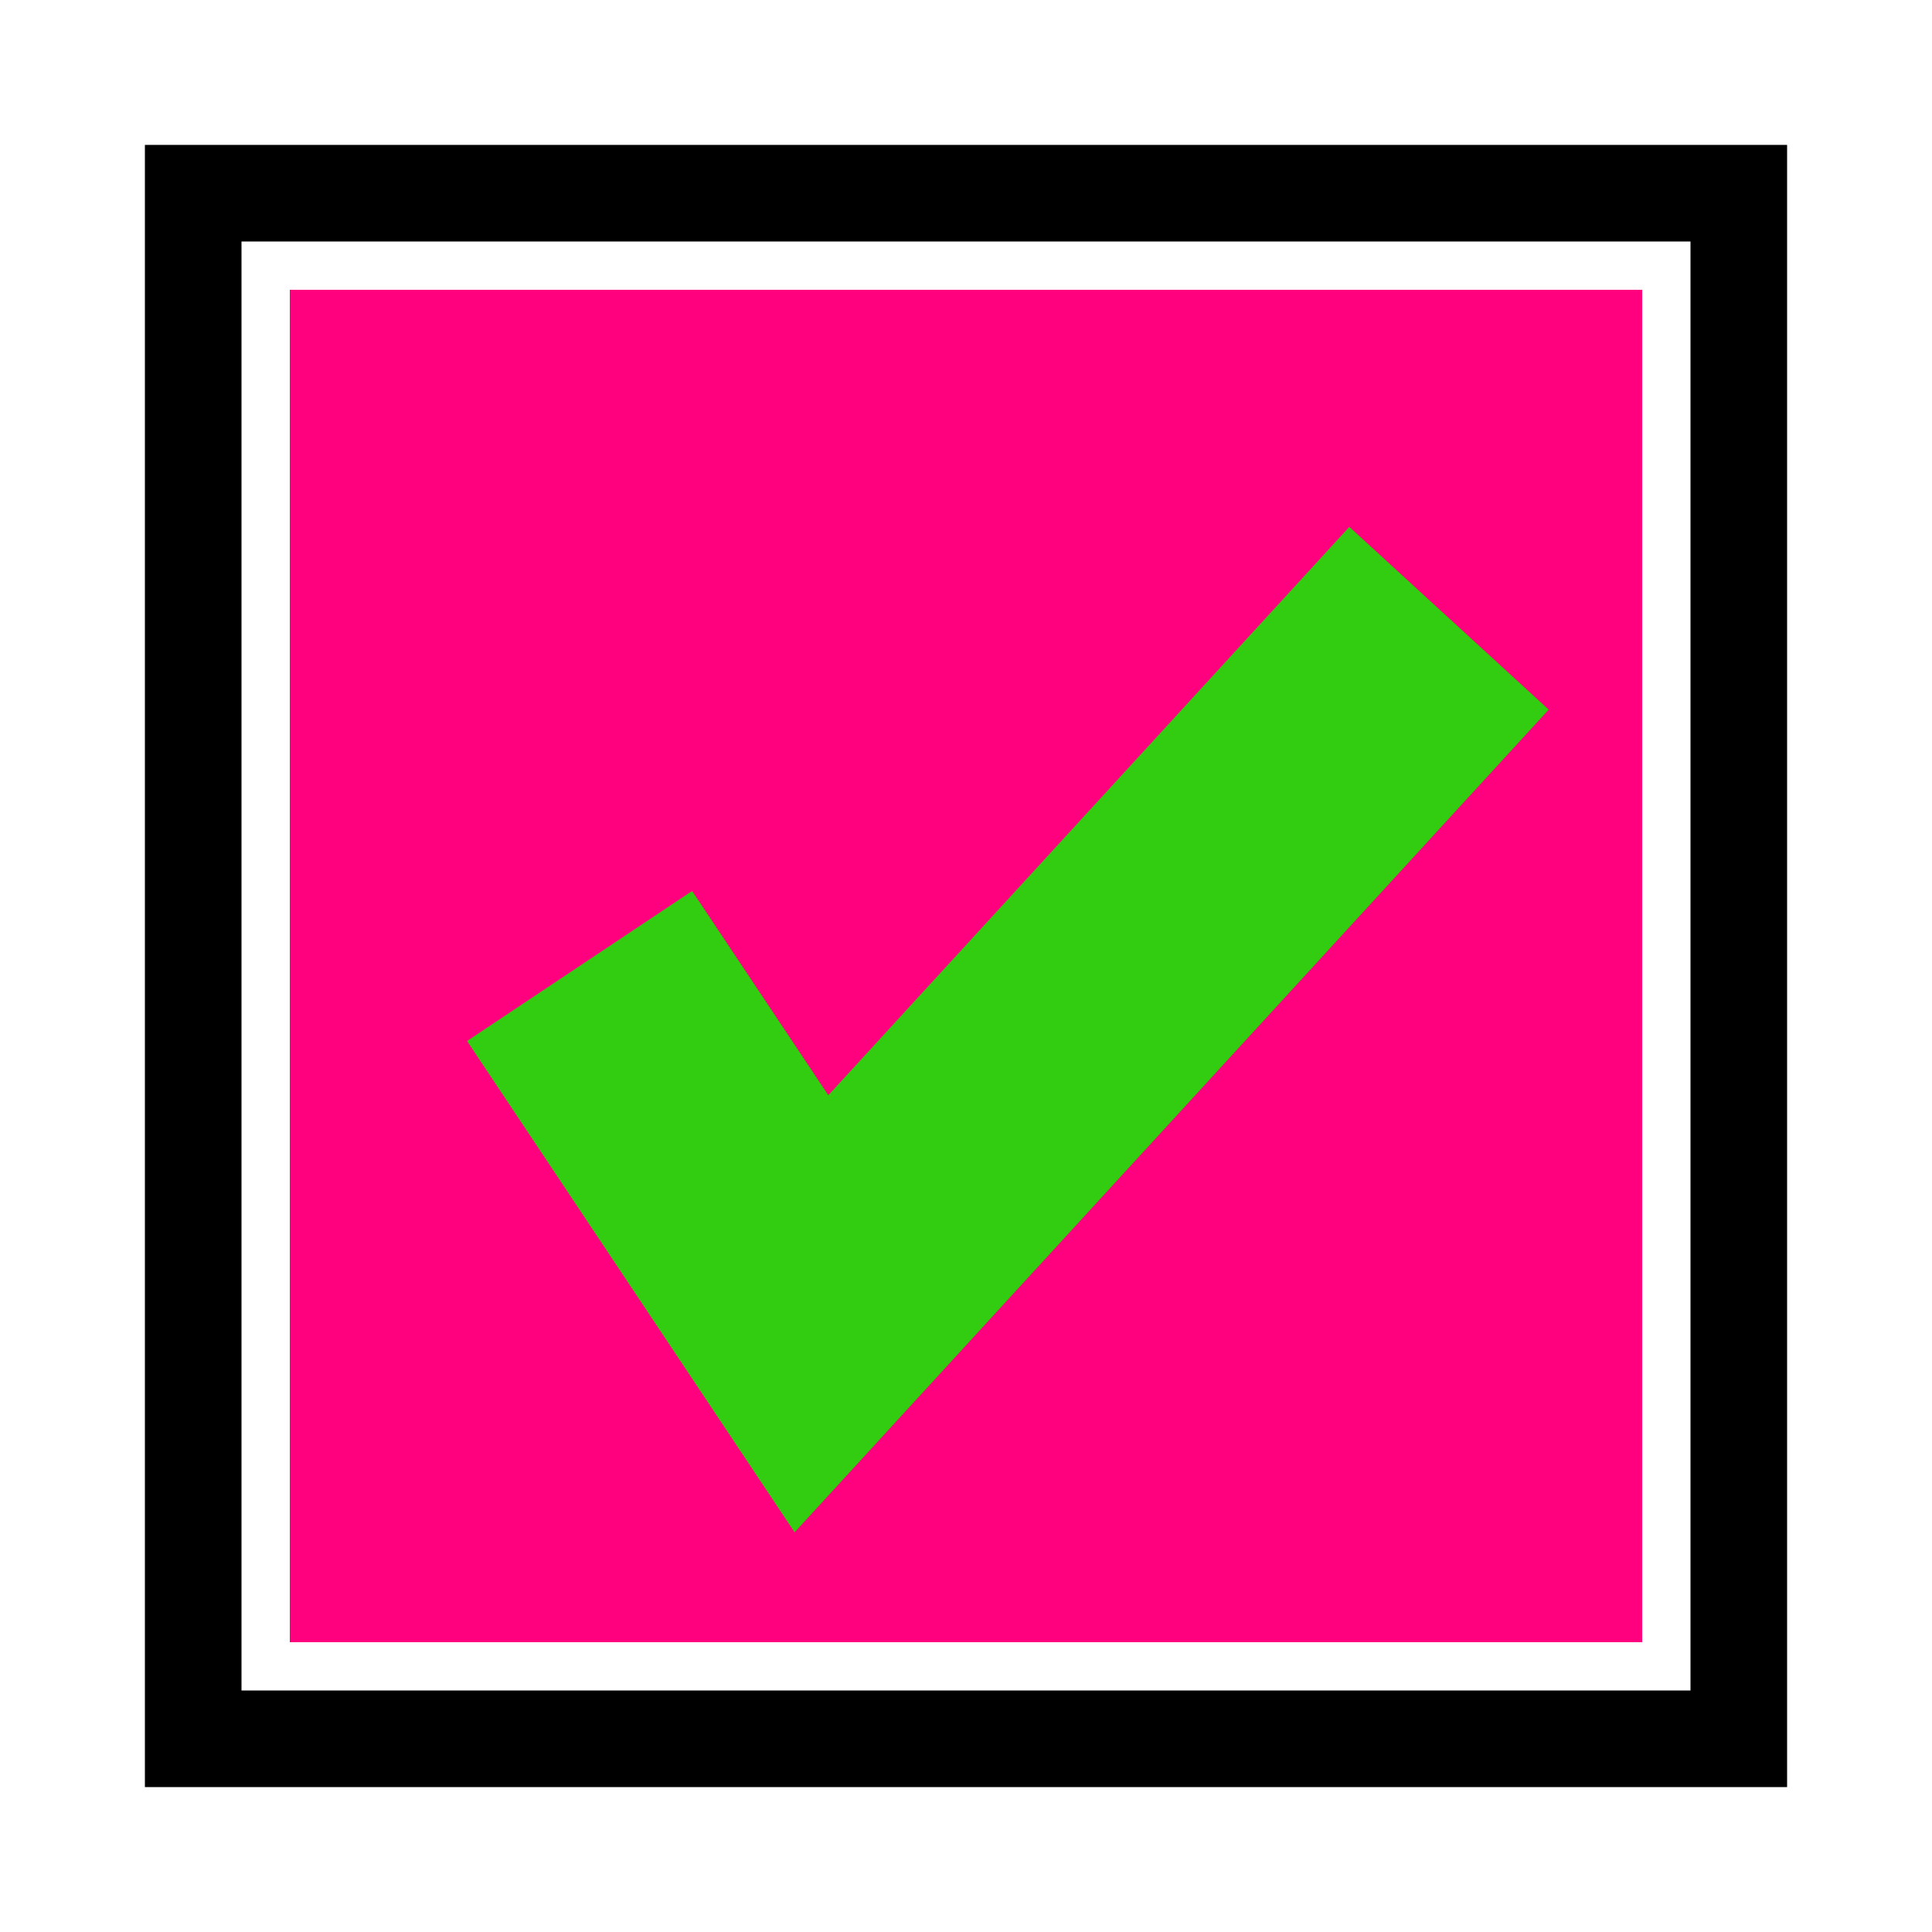 <svg xmlns="http://www.w3.org/2000/svg" width="100" height="100" viewBox="0 0 100 100">
   <rect x="10" y="10" width="80" height="80" fill="none" stroke="black" stroke-width="5"/>
   <rect x="15" y="15" width="70" height="70" fill="#FF007F"/>
   <path d="M30,50 L42,68 L75,32" fill="none" stroke="#32CD10" stroke-width="14"/>
</svg>